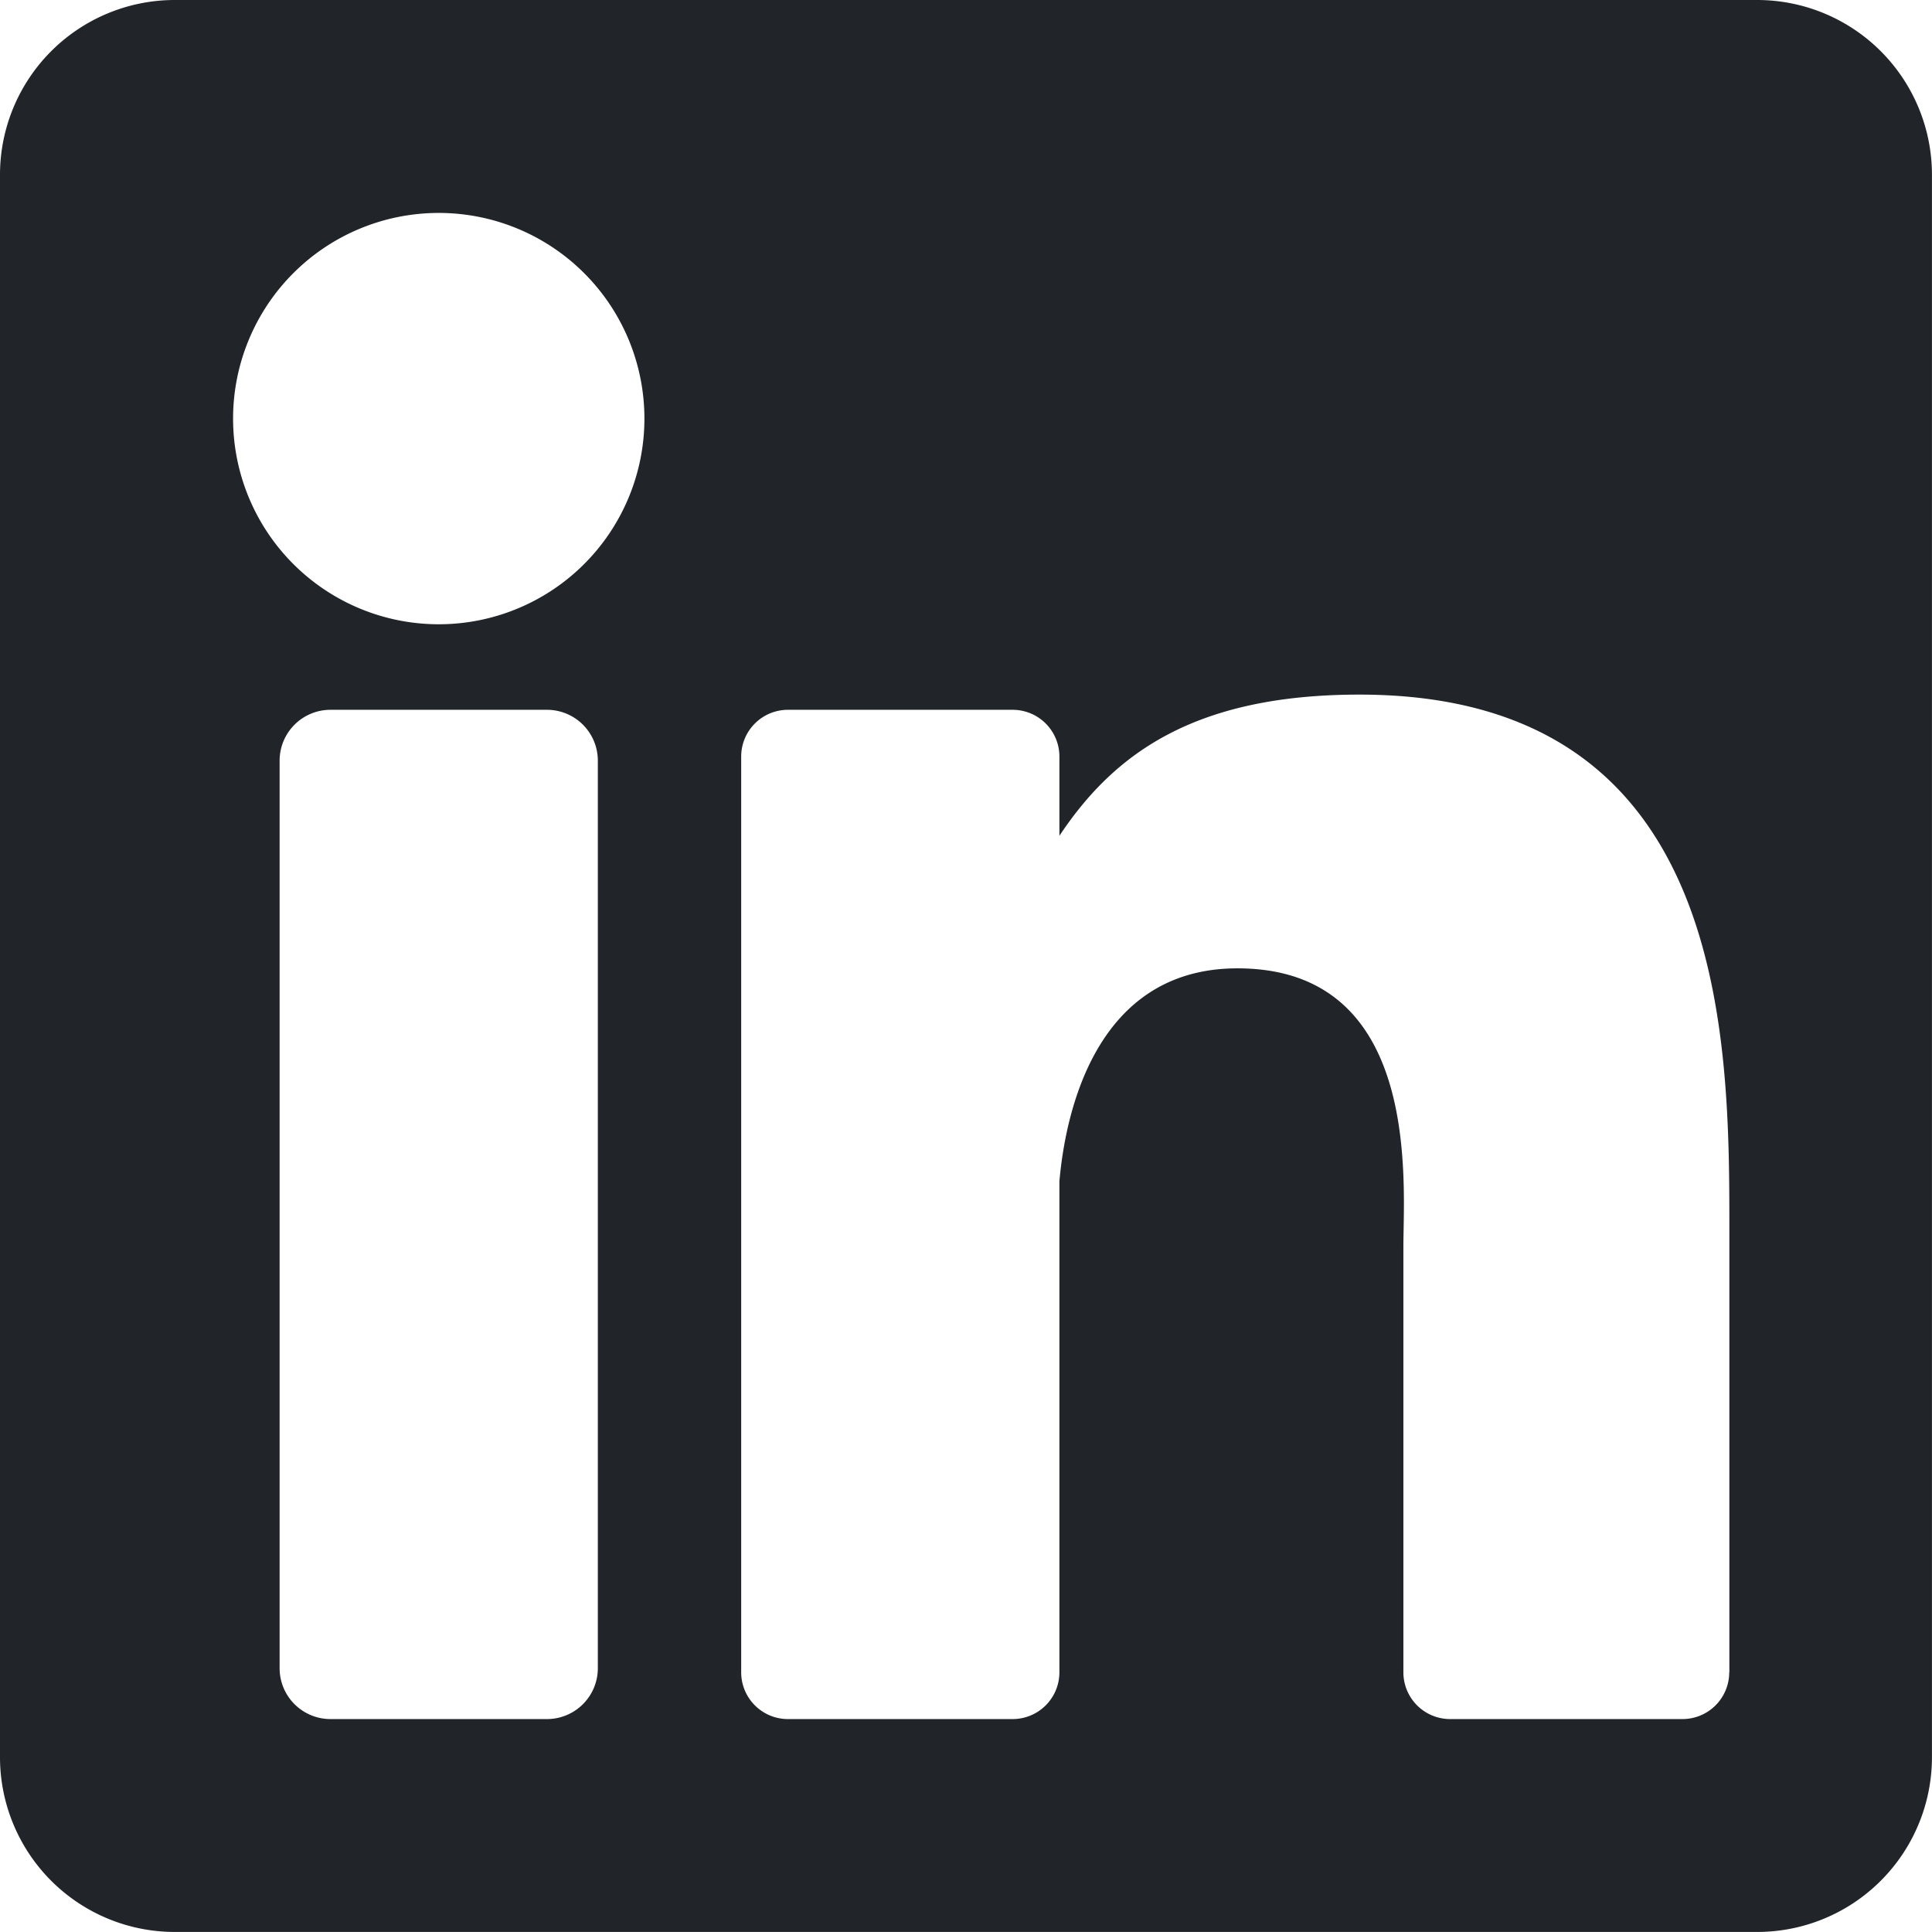 <svg xmlns="http://www.w3.org/2000/svg" width="43.343" height="43.343" viewBox="0 0 43.343 43.343">
  <path id="linkedin_1_" data-name="linkedin (1)" d="M39.422,0H3.921A3.921,3.921,0,0,0,0,3.921v35.5a3.921,3.921,0,0,0,3.921,3.921h35.5a3.921,3.921,0,0,0,3.921-3.921V3.921A3.921,3.921,0,0,0,39.422,0ZM13.412,37.425a1.141,1.141,0,0,1-1.141,1.141H7.414a1.141,1.141,0,0,1-1.141-1.141V17.065a1.141,1.141,0,0,1,1.141-1.141h4.857a1.141,1.141,0,0,1,1.141,1.141ZM9.843,14.005a4.614,4.614,0,1,1,4.614-4.614A4.614,4.614,0,0,1,9.843,14.005ZM38.794,37.517a1.049,1.049,0,0,1-1.049,1.049H32.533a1.049,1.049,0,0,1-1.049-1.049v-9.55c0-1.425.418-6.243-3.723-6.243-3.212,0-3.864,3.3-3.994,4.778V37.517a1.049,1.049,0,0,1-1.049,1.049H17.677a1.049,1.049,0,0,1-1.049-1.049V16.973a1.049,1.049,0,0,1,1.049-1.049h5.041a1.049,1.049,0,0,1,1.049,1.049V18.75c1.191-1.787,2.961-3.167,6.73-3.167,8.345,0,8.3,7.8,8.3,12.081v9.854Z" fill="#212529"/>
</svg>
